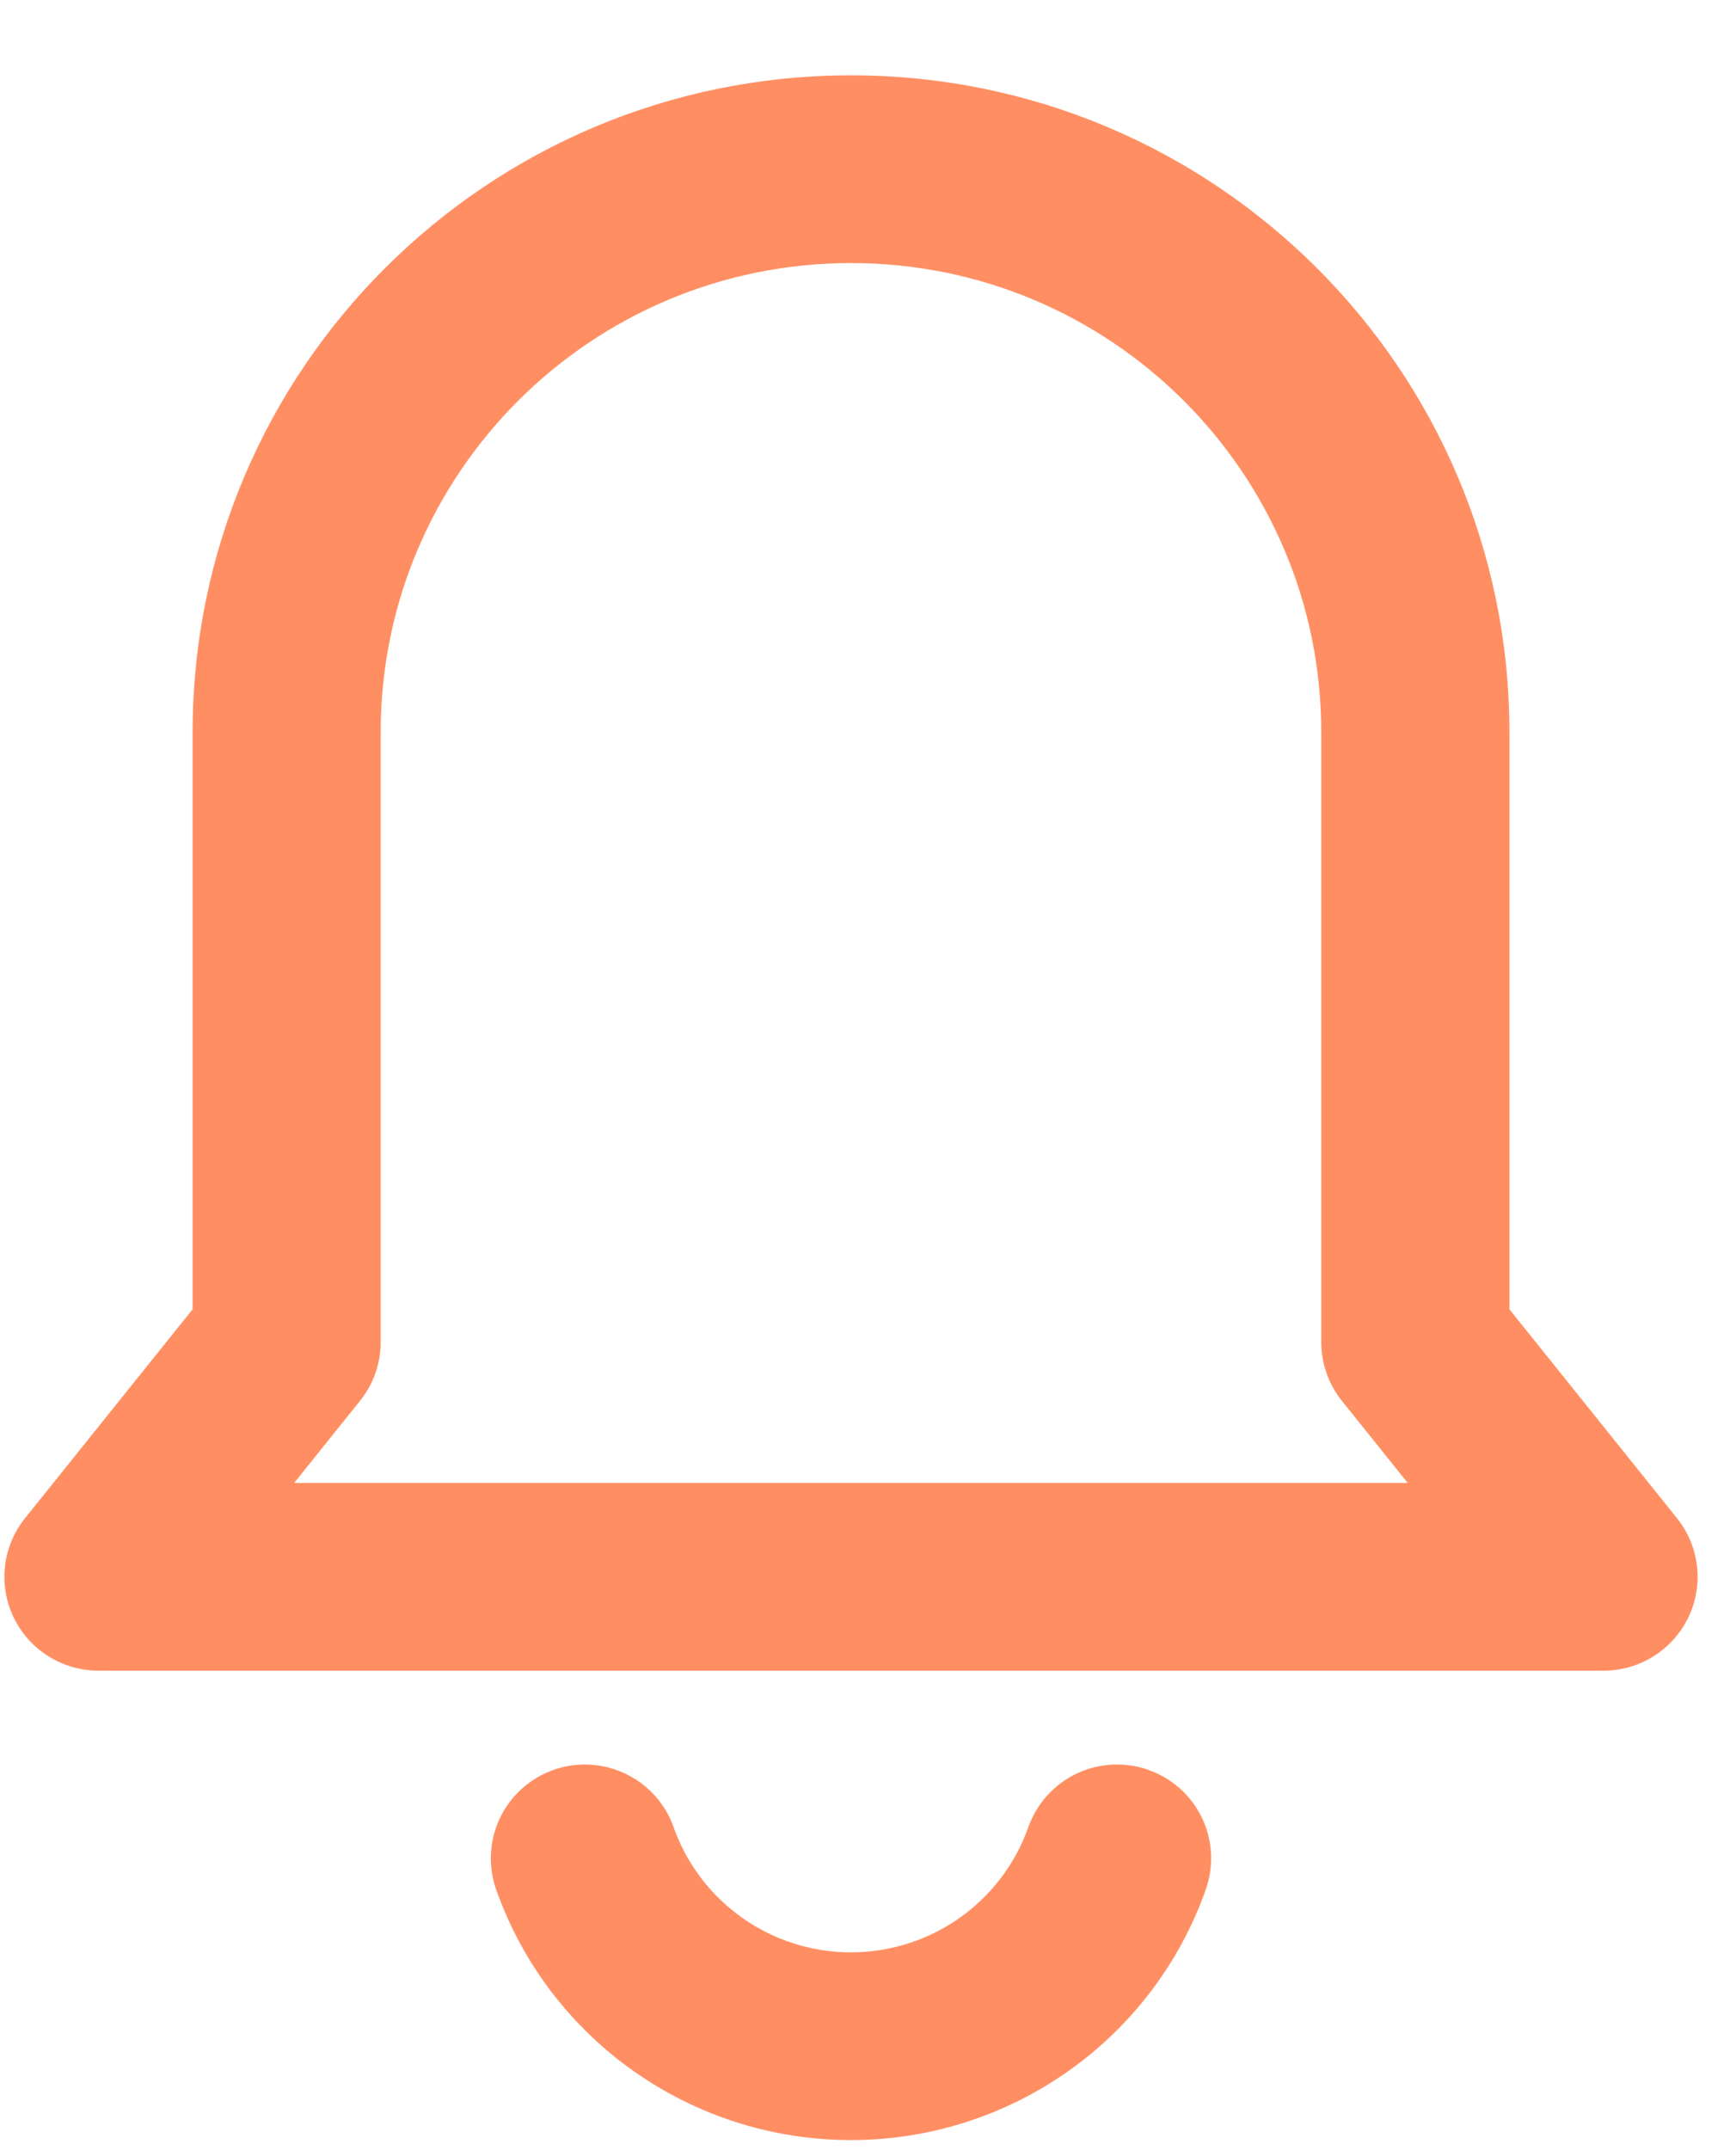 <svg width="21" height="26" viewBox="0 0 21 26" fill="none" xmlns="http://www.w3.org/2000/svg">
<path d="M20.286 18.358L18.259 15.832V8.854C18.26 4.467 14.693 0.911 10.294 0.911C5.895 0.911 2.33 4.467 2.33 8.854V15.832L0.303 18.358C0.029 18.698 -0.024 19.165 0.165 19.558C0.355 19.952 0.754 20.202 1.191 20.202H19.397C19.835 20.202 20.233 19.952 20.423 19.559C20.613 19.165 20.559 18.699 20.286 18.358V18.358ZM3.559 17.931L4.356 16.938C4.517 16.738 4.605 16.487 4.605 16.229V8.854C4.605 5.721 7.152 3.181 10.295 3.181C13.436 3.181 15.983 5.721 15.983 8.854V16.23C15.983 16.488 16.071 16.738 16.233 16.94L17.029 17.932H3.56L3.559 17.931ZM13.892 21.401C13.607 21.301 13.295 21.318 13.022 21.447C12.75 21.577 12.541 21.81 12.44 22.093C12.119 23.001 11.259 23.608 10.294 23.608C9.329 23.608 8.469 23.001 8.148 22.093C8.013 21.711 7.683 21.43 7.283 21.356C6.883 21.281 6.475 21.426 6.21 21.734C5.946 22.042 5.867 22.467 6.002 22.849C6.644 24.664 8.364 25.878 10.294 25.878C12.224 25.878 13.944 24.664 14.586 22.849C14.686 22.565 14.67 22.253 14.54 21.982C14.41 21.71 14.177 21.502 13.892 21.402V21.401Z" fill="#FF8F63"/>
</svg>

